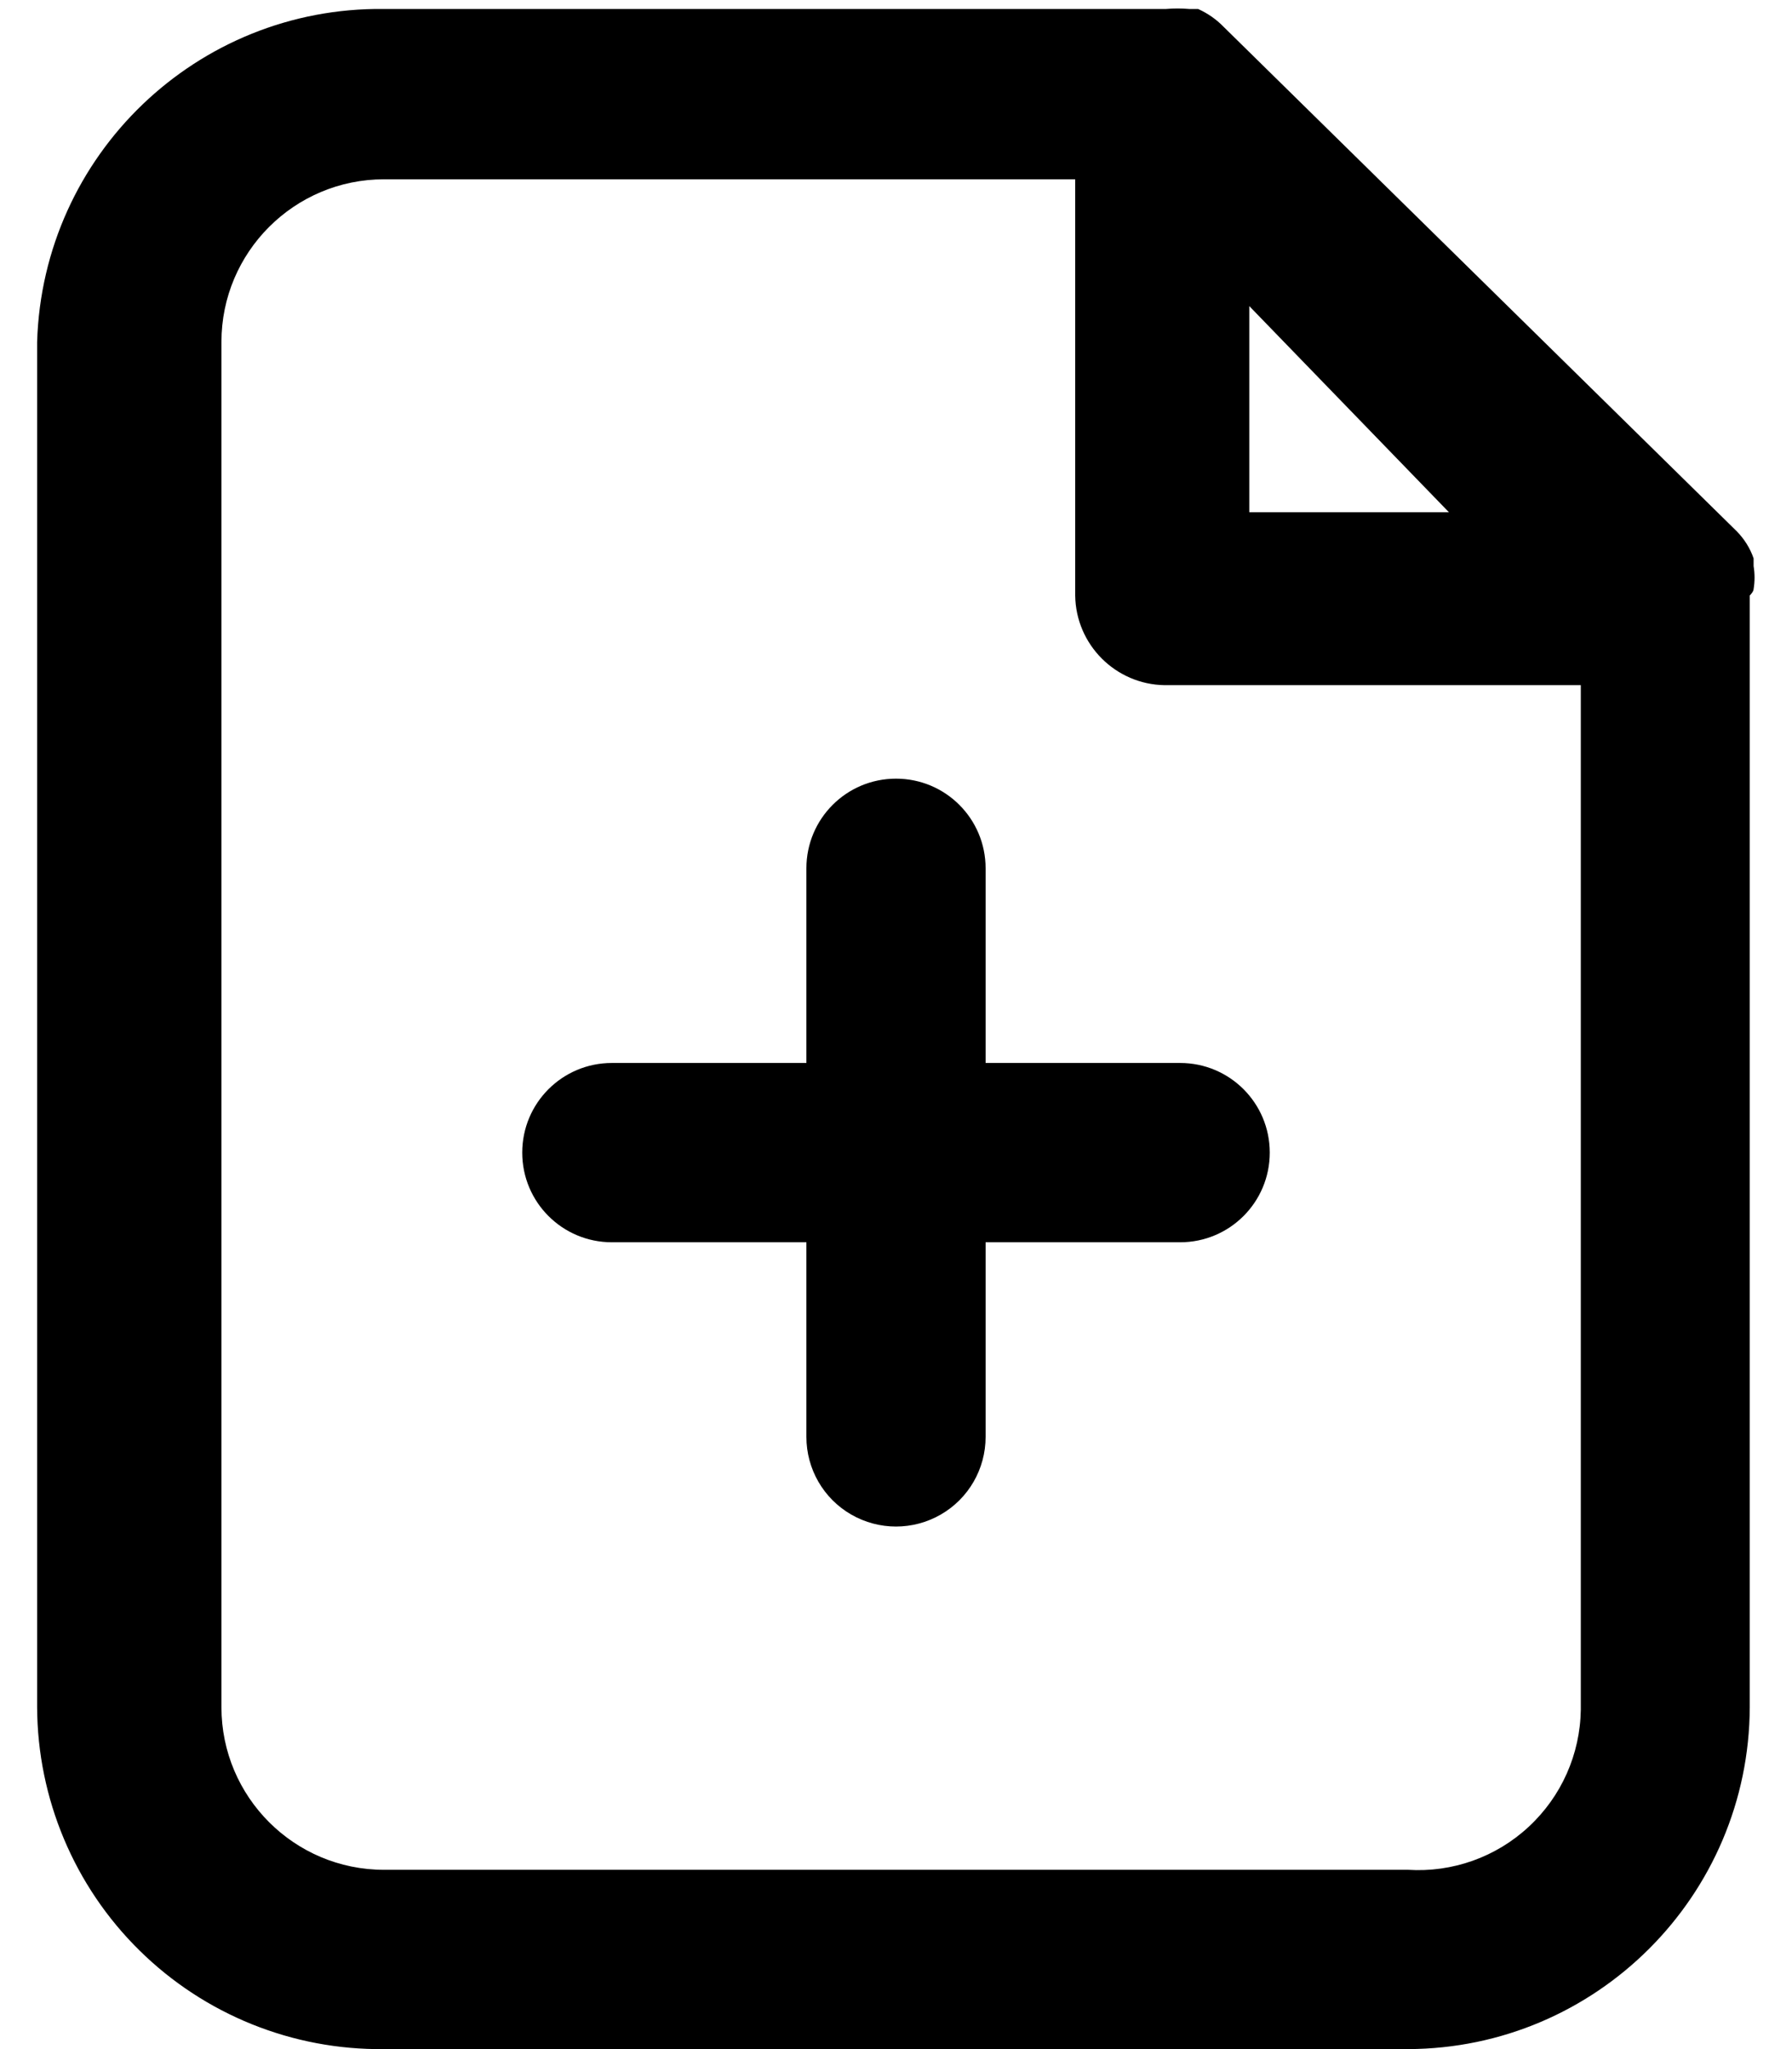 <?xml version="1.0" encoding="UTF-8"?>
<svg width="14px" height="16px" viewBox="0 0 14 16" version="1.1" xmlns="http://www.w3.org/2000/svg" xmlns:xlink="http://www.w3.org/1999/xlink">
    <!-- Generator: Sketch 52.6 (67491) - http://www.bohemiancoding.com/sketch -->
    <title>icon/new-note</title>
    <desc>Created with Sketch.</desc>
    <g id="Icons-✅" stroke="none" stroke-width="1" fill="none" fill-rule="evenodd">
        <g id="Icons" transform="translate(-81, -1596)" fill="currentColor">
            <g id="icon/new-note" transform="translate(81, 1596)">
                <g id="new-note">
                    <path d="M13.7,4.6 C13.7,4.62 13.67,4.65 13.67,4.65 L13.67,13.33 C13.665,14.802 12.472,15.995 11,16 L3,16 C2.286,16.008 1.598,15.731 1.089,15.229 C0.58,14.728 0.293,14.044 0.29,13.33 L0.29,2.67 C0.334,1.209 1.539,0.053 3,0.07 L9.11,0.07 C9.17,0.065 9.23,0.065 9.29,0.07 L9.36,0.07 C9.435,0.104 9.503,0.151 9.56,0.21 L13.57,4.15 C13.628,4.21 13.673,4.281 13.7,4.36 L13.7,4.42 C13.71,4.48 13.71,4.54 13.7,4.6 Z M9.76,2.39 L9.76,4 L11.32,4 L9.76,2.39 Z M11,14.6 C11.347,14.622 11.688,14.501 11.943,14.264 C12.198,14.028 12.345,13.698 12.35,13.35 L12.35,5.35 L9.1,5.35 C8.716,5.345 8.405,5.034 8.4,4.65 L8.4,1.4 L3,1.4 C2.299,1.4 1.73,1.969 1.73,2.67 L1.73,13.33 C1.73,14.031 2.299,14.6 3,14.6 L11,14.6 Z M9.22,8.3 C9.607,8.3 9.92,8.613 9.92,9 C9.92,9.387 9.607,9.7 9.22,9.7 L7.7,9.7 L7.7,11.22 C7.7,11.47 7.567,11.701 7.35,11.826 C7.133,11.951 6.867,11.951 6.65,11.826 C6.433,11.701 6.3,11.47 6.3,11.22 L6.3,9.7 L4.78,9.7 C4.393,9.7 4.08,9.387 4.08,9 C4.08,8.613 4.393,8.3 4.78,8.3 L6.3,8.3 L6.3,6.78 C6.3,6.393 6.613,6.08 7,6.08 C7.387,6.08 7.7,6.393 7.7,6.78 L7.7,8.3 L9.22,8.3 Z" id="Combined-Shape"></path>
                </g>
            </g>
        </g>
    </g>
</svg>